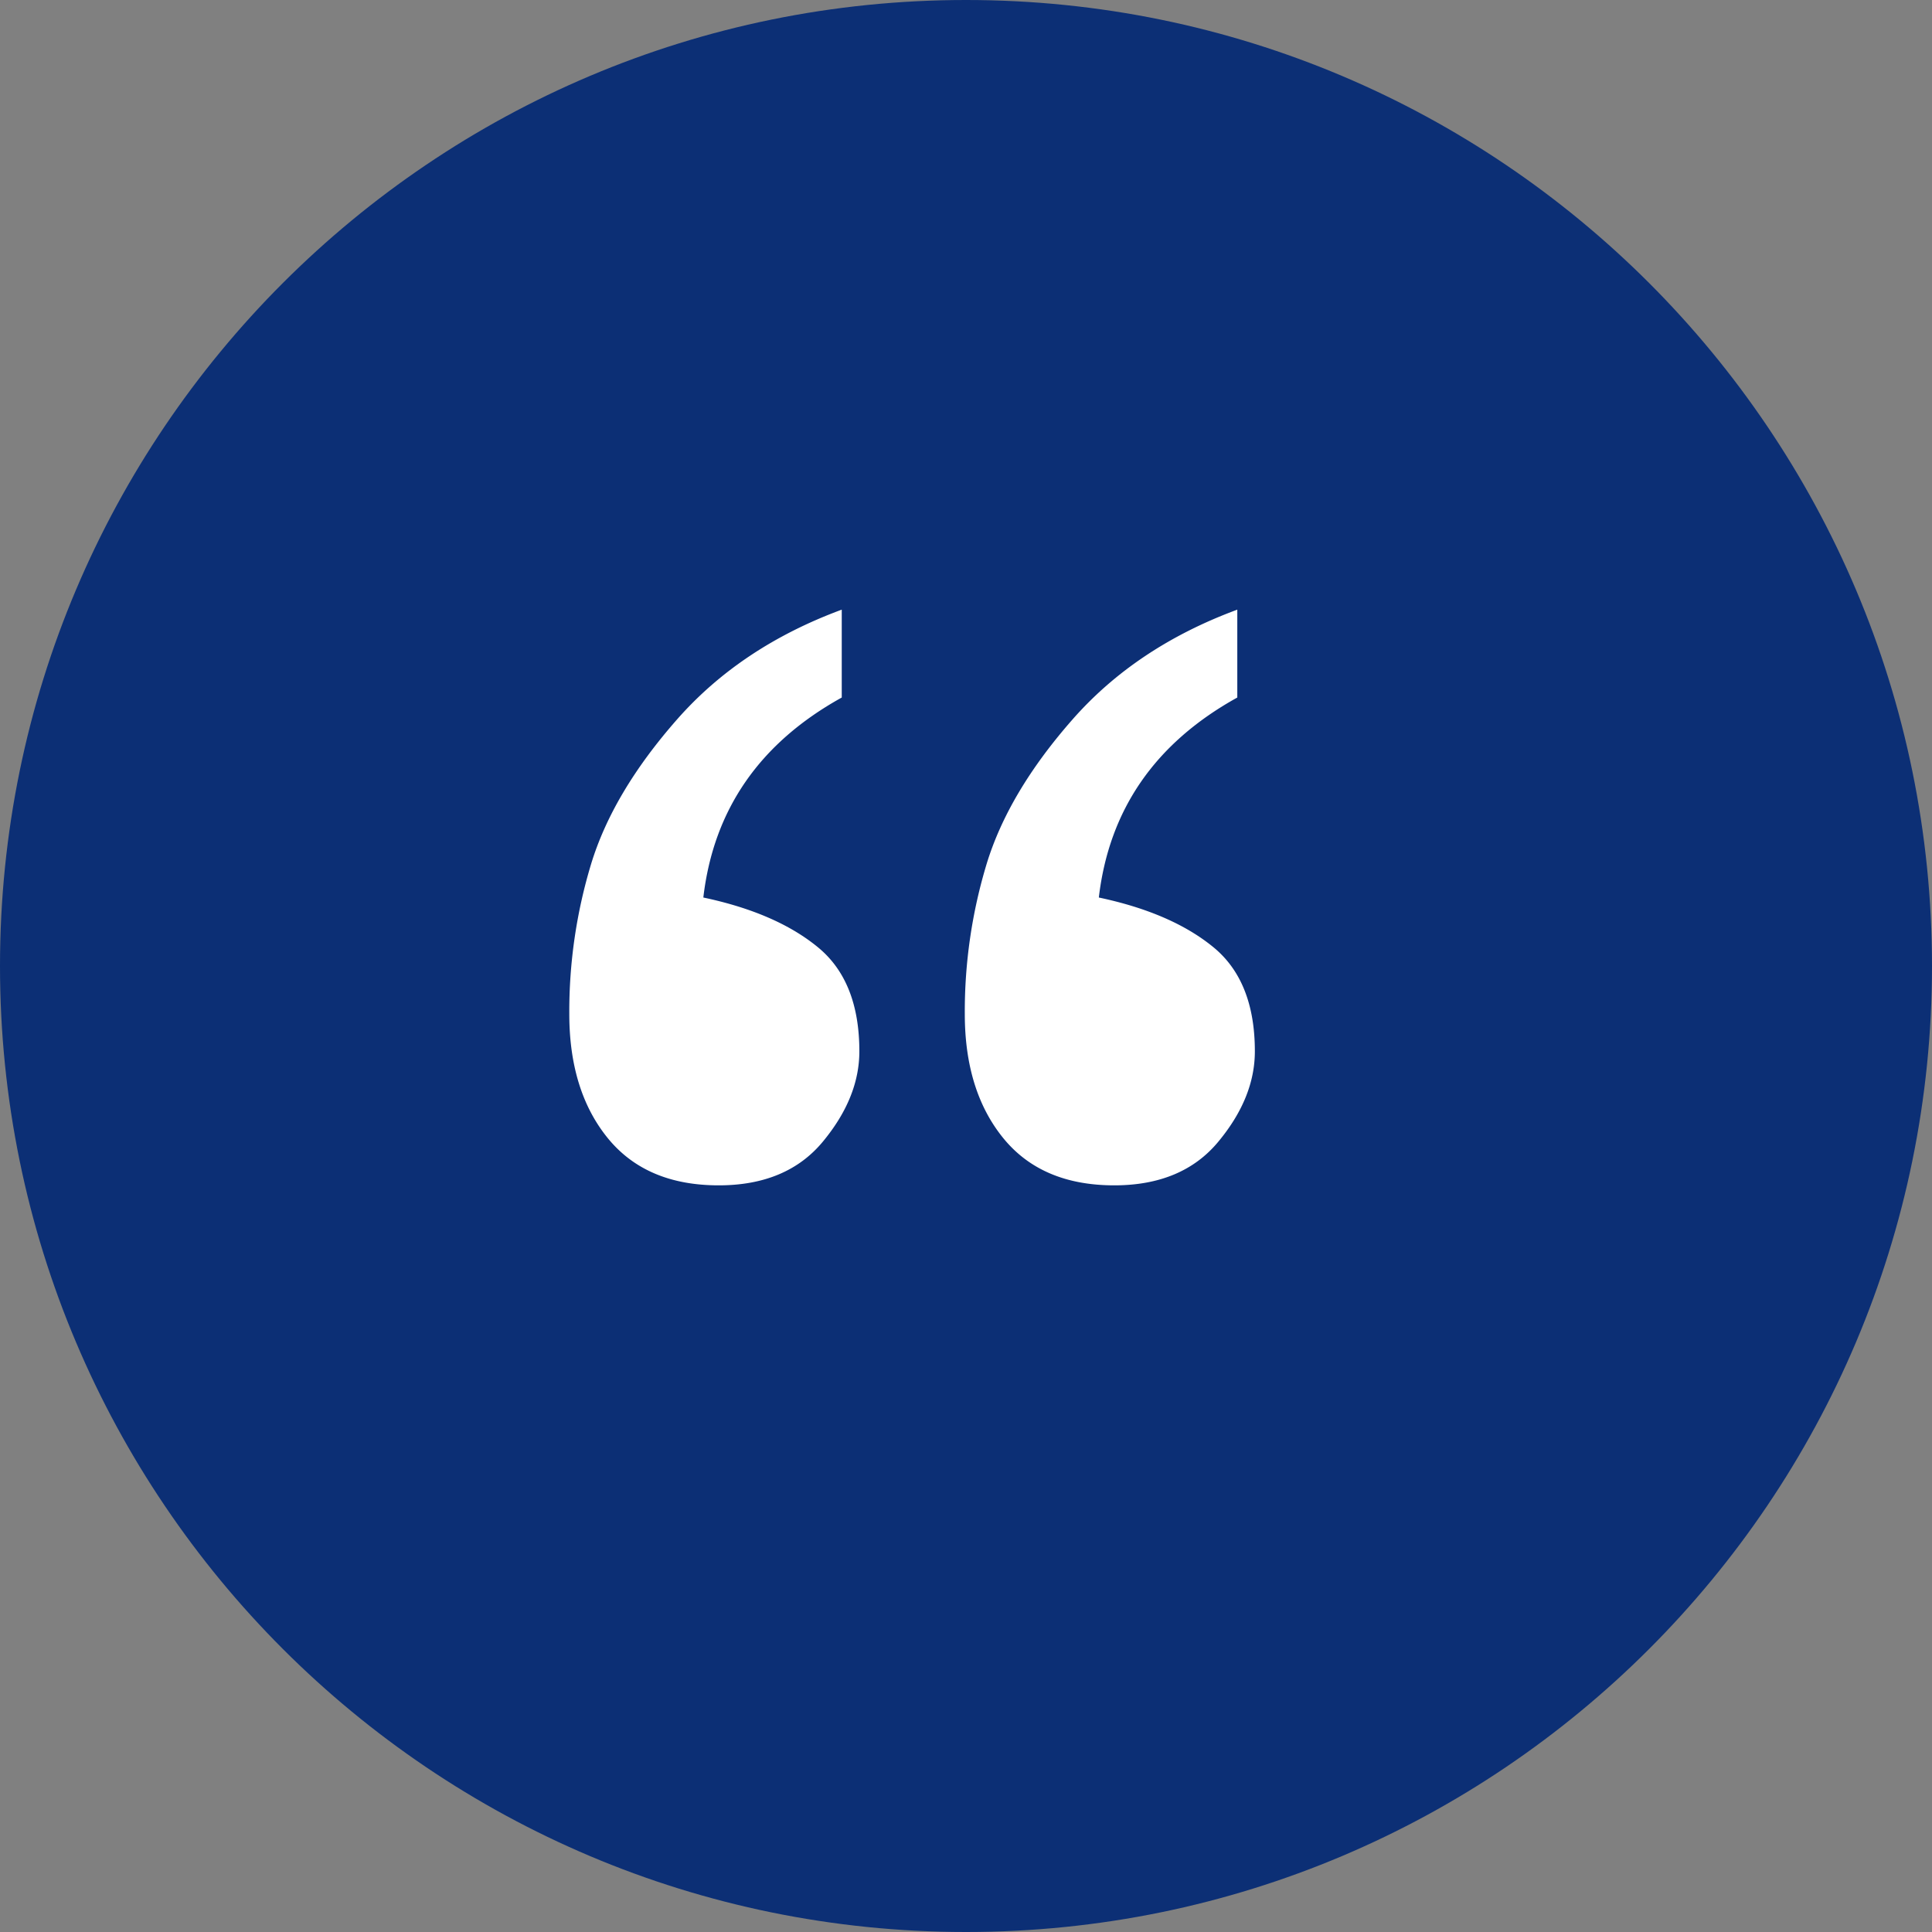 <svg xmlns="http://www.w3.org/2000/svg" width="45" height="45"><rect width="100%" height="100%" fill="#808080" stroke="none"/><path fill="#0c2f75" d="M22.5 45C34.926 45 45 34.926 45 22.5S34.926 0 22.5 0 0 10.074 0 22.5 10.074 45 22.5 45z"/><path fill="#fff" d="M15.768 16.759c-.99 1.126-1.655 2.243-1.996 3.352a11.855 11.855 0 00-.512 3.506c0 1.194.299 2.158.896 2.892.597.733 1.458 1.1 2.584 1.1 1.058 0 1.868-.341 2.431-1.024.563-.682.845-1.381.845-2.098 0-1.092-.324-1.902-.973-2.43-.648-.53-1.535-.914-2.661-1.152.239-2.048 1.314-3.6 3.224-4.658V14.2c-1.57.58-2.849 1.433-3.838 2.559zm9.212 0c-.99 1.126-1.655 2.243-1.996 3.352a11.855 11.855 0 00-.512 3.506c0 1.194.299 2.158.896 2.892.597.733 1.459 1.1 2.585 1.1 1.057 0 1.868-.341 2.43-1.024.564-.682.845-1.381.845-2.098 0-1.092-.324-1.902-.972-2.43-.649-.53-1.536-.914-2.662-1.152.24-2.048 1.314-3.6 3.225-4.658V14.2c-1.57.58-2.85 1.433-3.839 2.559z"/></svg>